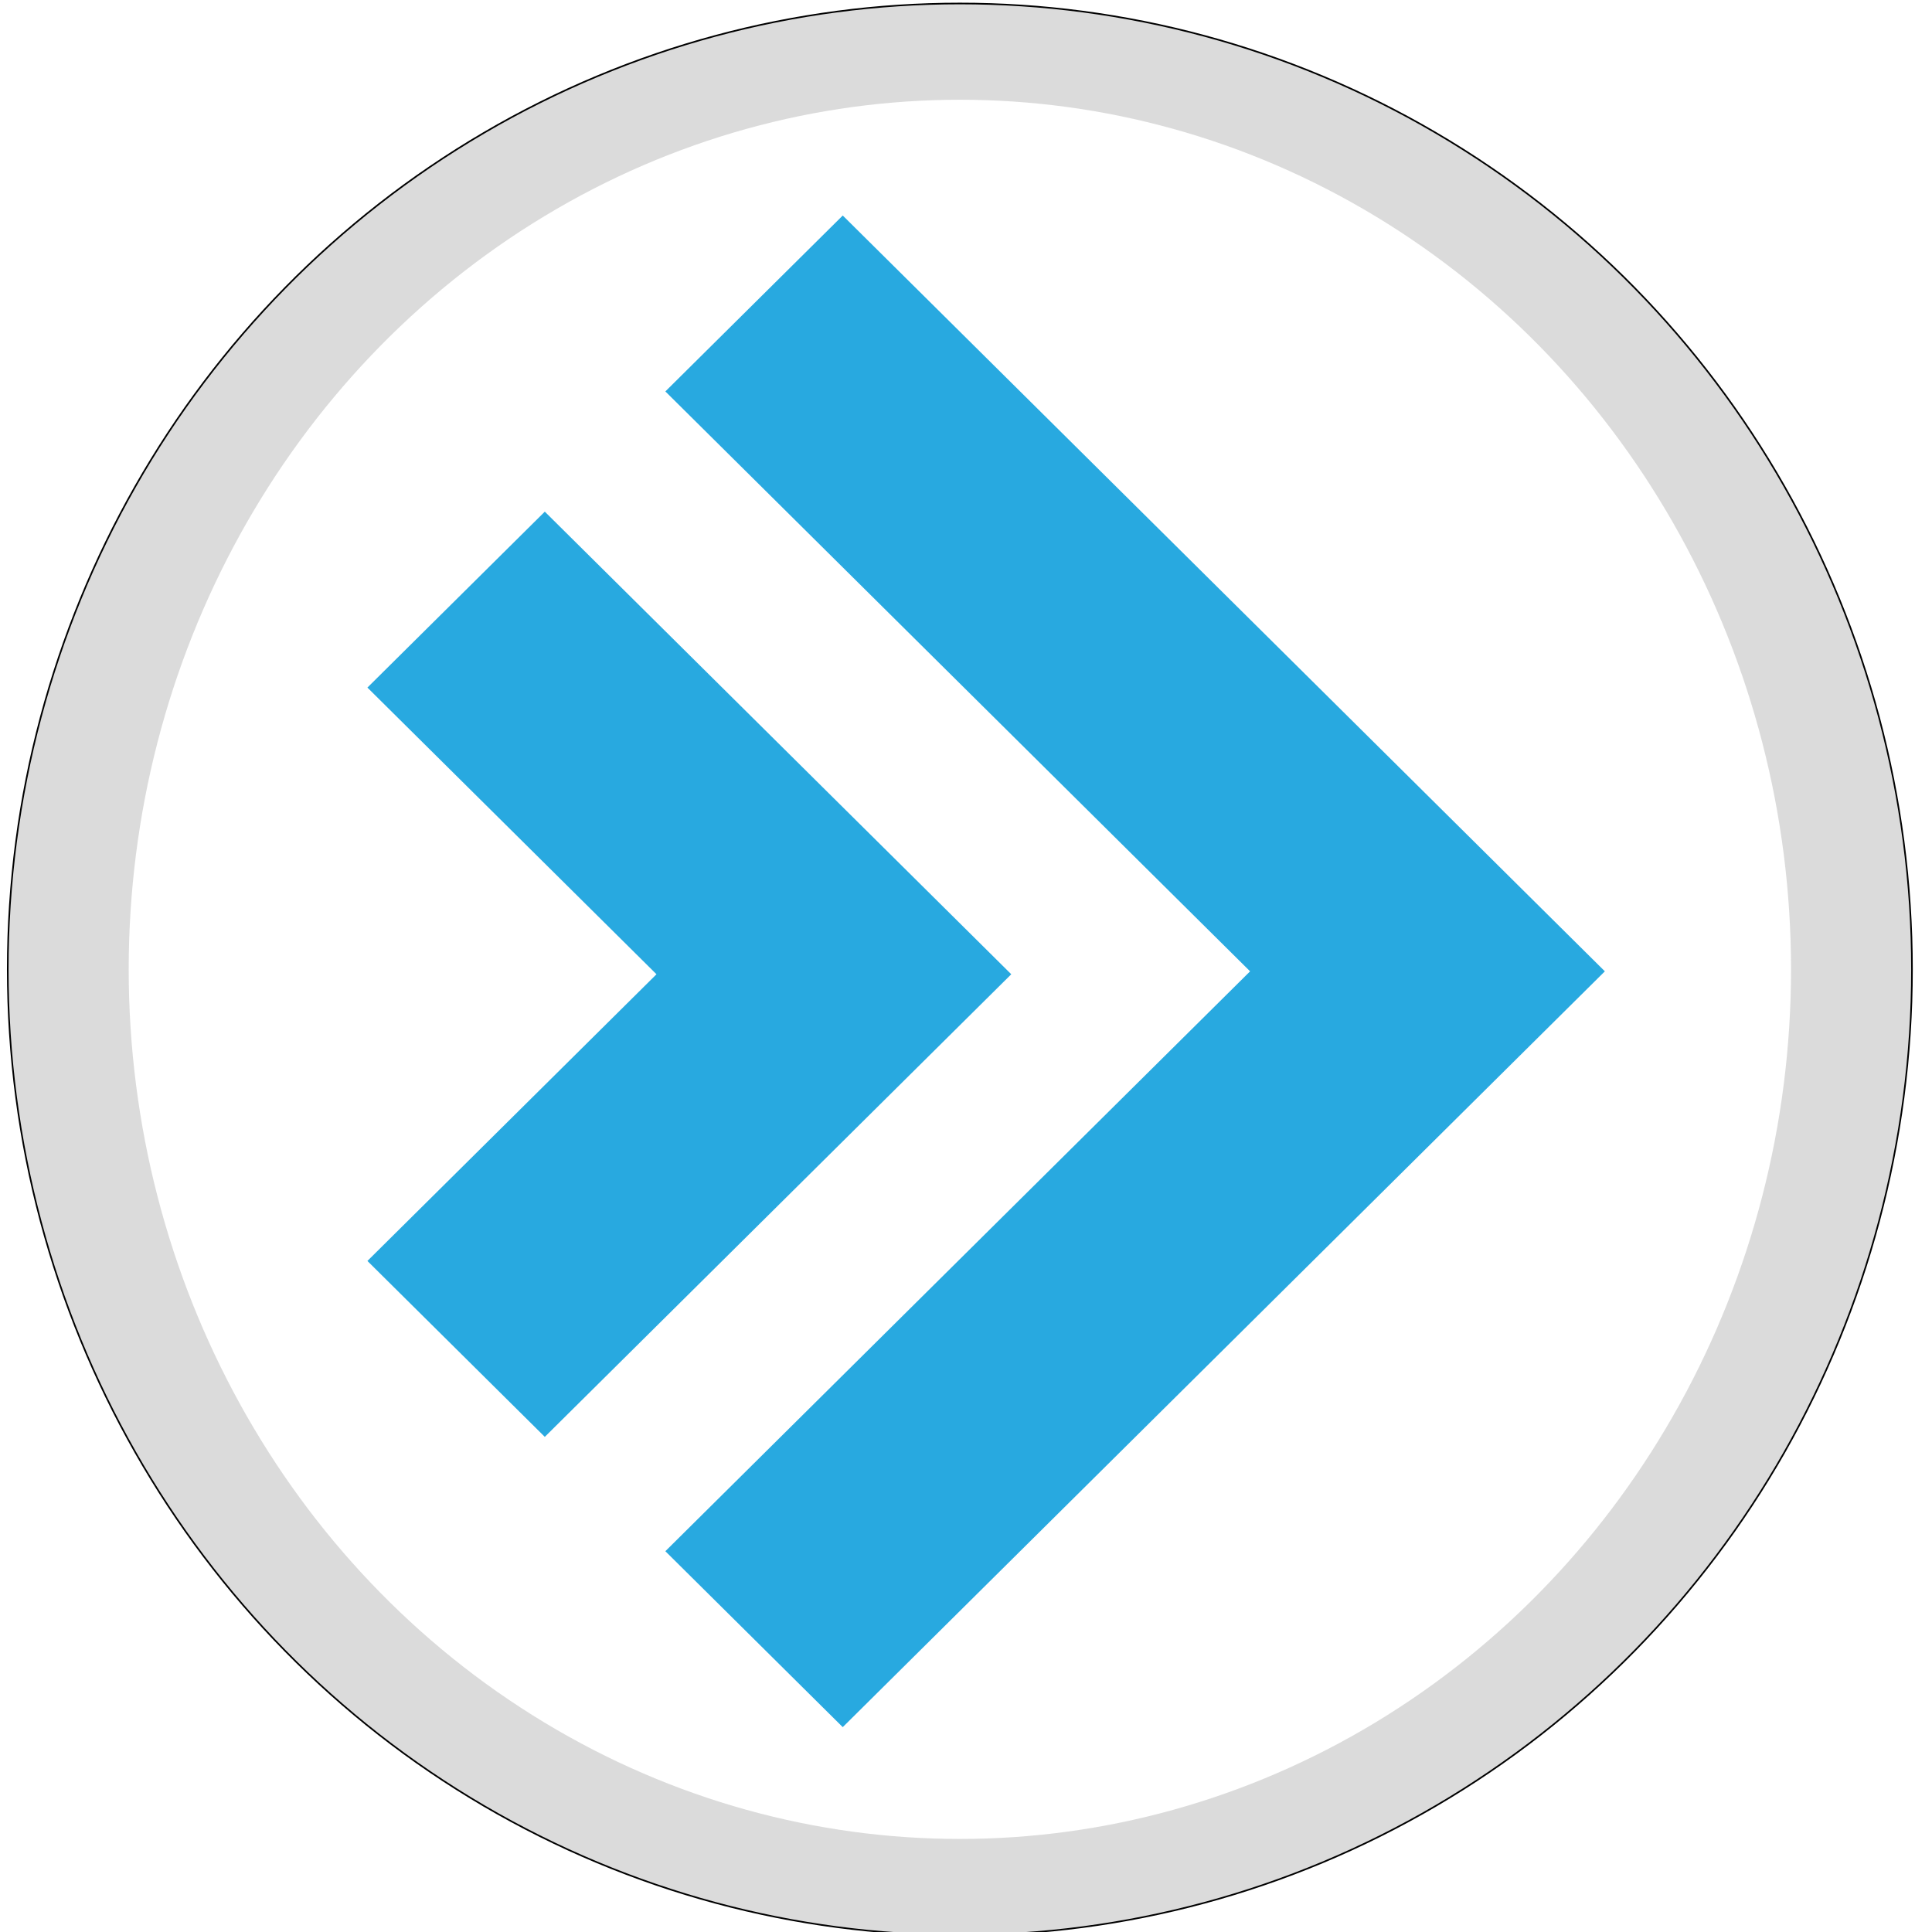 <?xml version="1.0" encoding="UTF-8" standalone="no"?>
<svg
   xmlns:dc="http://purl.org/dc/elements/1.1/"
   xmlns:cc="http://creativecommons.org/ns#"
   xmlns:rdf="http://www.w3.org/1999/02/22-rdf-syntax-ns#"
   xmlns:svg="http://www.w3.org/2000/svg"
   xmlns="http://www.w3.org/2000/svg"
   xmlns:sodipodi="http://sodipodi.sourceforge.net/DTD/sodipodi-0.dtd"
   xmlns:inkscape="http://www.inkscape.org/namespaces/inkscape"
   width="144"
   height="144"
   viewBox="0 0 38.1 38.1"
   version="1.1"
   id="svg8"
   sodipodi:docname="xxhdpi.svg"
   inkscape:version="1.0.1 (c497b03c, 2020-09-10)"
   inkscape:export-filename="/Users/art/SourceCode/Shift/src/android/res/drawable-xxhdpi/icon.png"
   inkscape:export-xdpi="96"
   inkscape:export-ydpi="96">
  <defs
     id="defs2">
    <style
       id="style1767">.cls-1{fill:#e42b2b;fill-rule:evenodd;}</style>
    <filter
       inkscape:collect="always"
       style="color-interpolation-filters:sRGB"
       id="filter849"
       x="-0"
       width="1"
       y="-0"
       height="1">
      <feGaussianBlur
         inkscape:collect="always"
         stdDeviation="0.001"
         id="feGaussianBlur851" />
    </filter>
  </defs>
  <sodipodi:namedview
     id="base"
     pagecolor="#ffffff"
     bordercolor="#666666"
     borderopacity="1.0"
     inkscape:pageopacity="0.0"
     inkscape:pageshadow="2"
     inkscape:zoom="3.5698081"
     inkscape:cx="72.360557"
     inkscape:cy="97.089456"
     inkscape:document-units="mm"
     inkscape:current-layer="layer1"
     inkscape:document-rotation="0"
     showgrid="false"
     inkscape:window-width="1248"
     inkscape:window-height="701"
     inkscape:window-x="0"
     inkscape:window-y="23"
     inkscape:window-maximized="0"
     fit-margin-top="0"
     fit-margin-left="0"
     fit-margin-right="0"
     fit-margin-bottom="0"
     units="px" />
  <g
     inkscape:label="Ebene 1"
     inkscape:groupmode="layer"
     id="layer1"
     style="opacity:1;filter:url(#filter849)"
     transform="translate(41.502,14.633)">
    <ellipse
       style="fill:#cacaca;fill-opacity:0.682;stroke:#000000;stroke-width:0.032;stroke-opacity:1"
       id="path1009"
       cx="-22.573"
       cy="4.483"
       rx="18.776"
       ry="19.047" />
    <ellipse
       style="fill:#ffffff;stroke:none;stroke-width:0.032;stroke-opacity:1"
       id="path992"
       cx="-22.573"
       cy="4.483"
       rx="16.391"
       ry="17.149" />
    <g
       id="g986"
       transform="matrix(0.121,0,0,0.12,-38.289,-13.48)"
       style="fill:#28a9e0;fill-opacity:1">
      <path
         id="rect917"
         style="fill:#28a9e0;fill-opacity:1;stroke-width:1.05"
         d="M 514.166,132.123 405.068,241.221 764.684,600.836 405.068,960.449 514.166,1069.545 873.779,709.932 982.877,600.834 873.779,491.738 Z M 330.924,315.77 221.826,424.867 399.613,602.652 221.826,780.439 330.924,889.537 508.711,711.75 617.807,602.652 508.711,493.557 Z"
         transform="matrix(0.265,0,0,0.265,-25.457,-9.204)" />
    </g>
    <path
       style="fill:#000000;stroke-width:0.265"
       id="path915"
       d="" />
  </g>
</svg>

